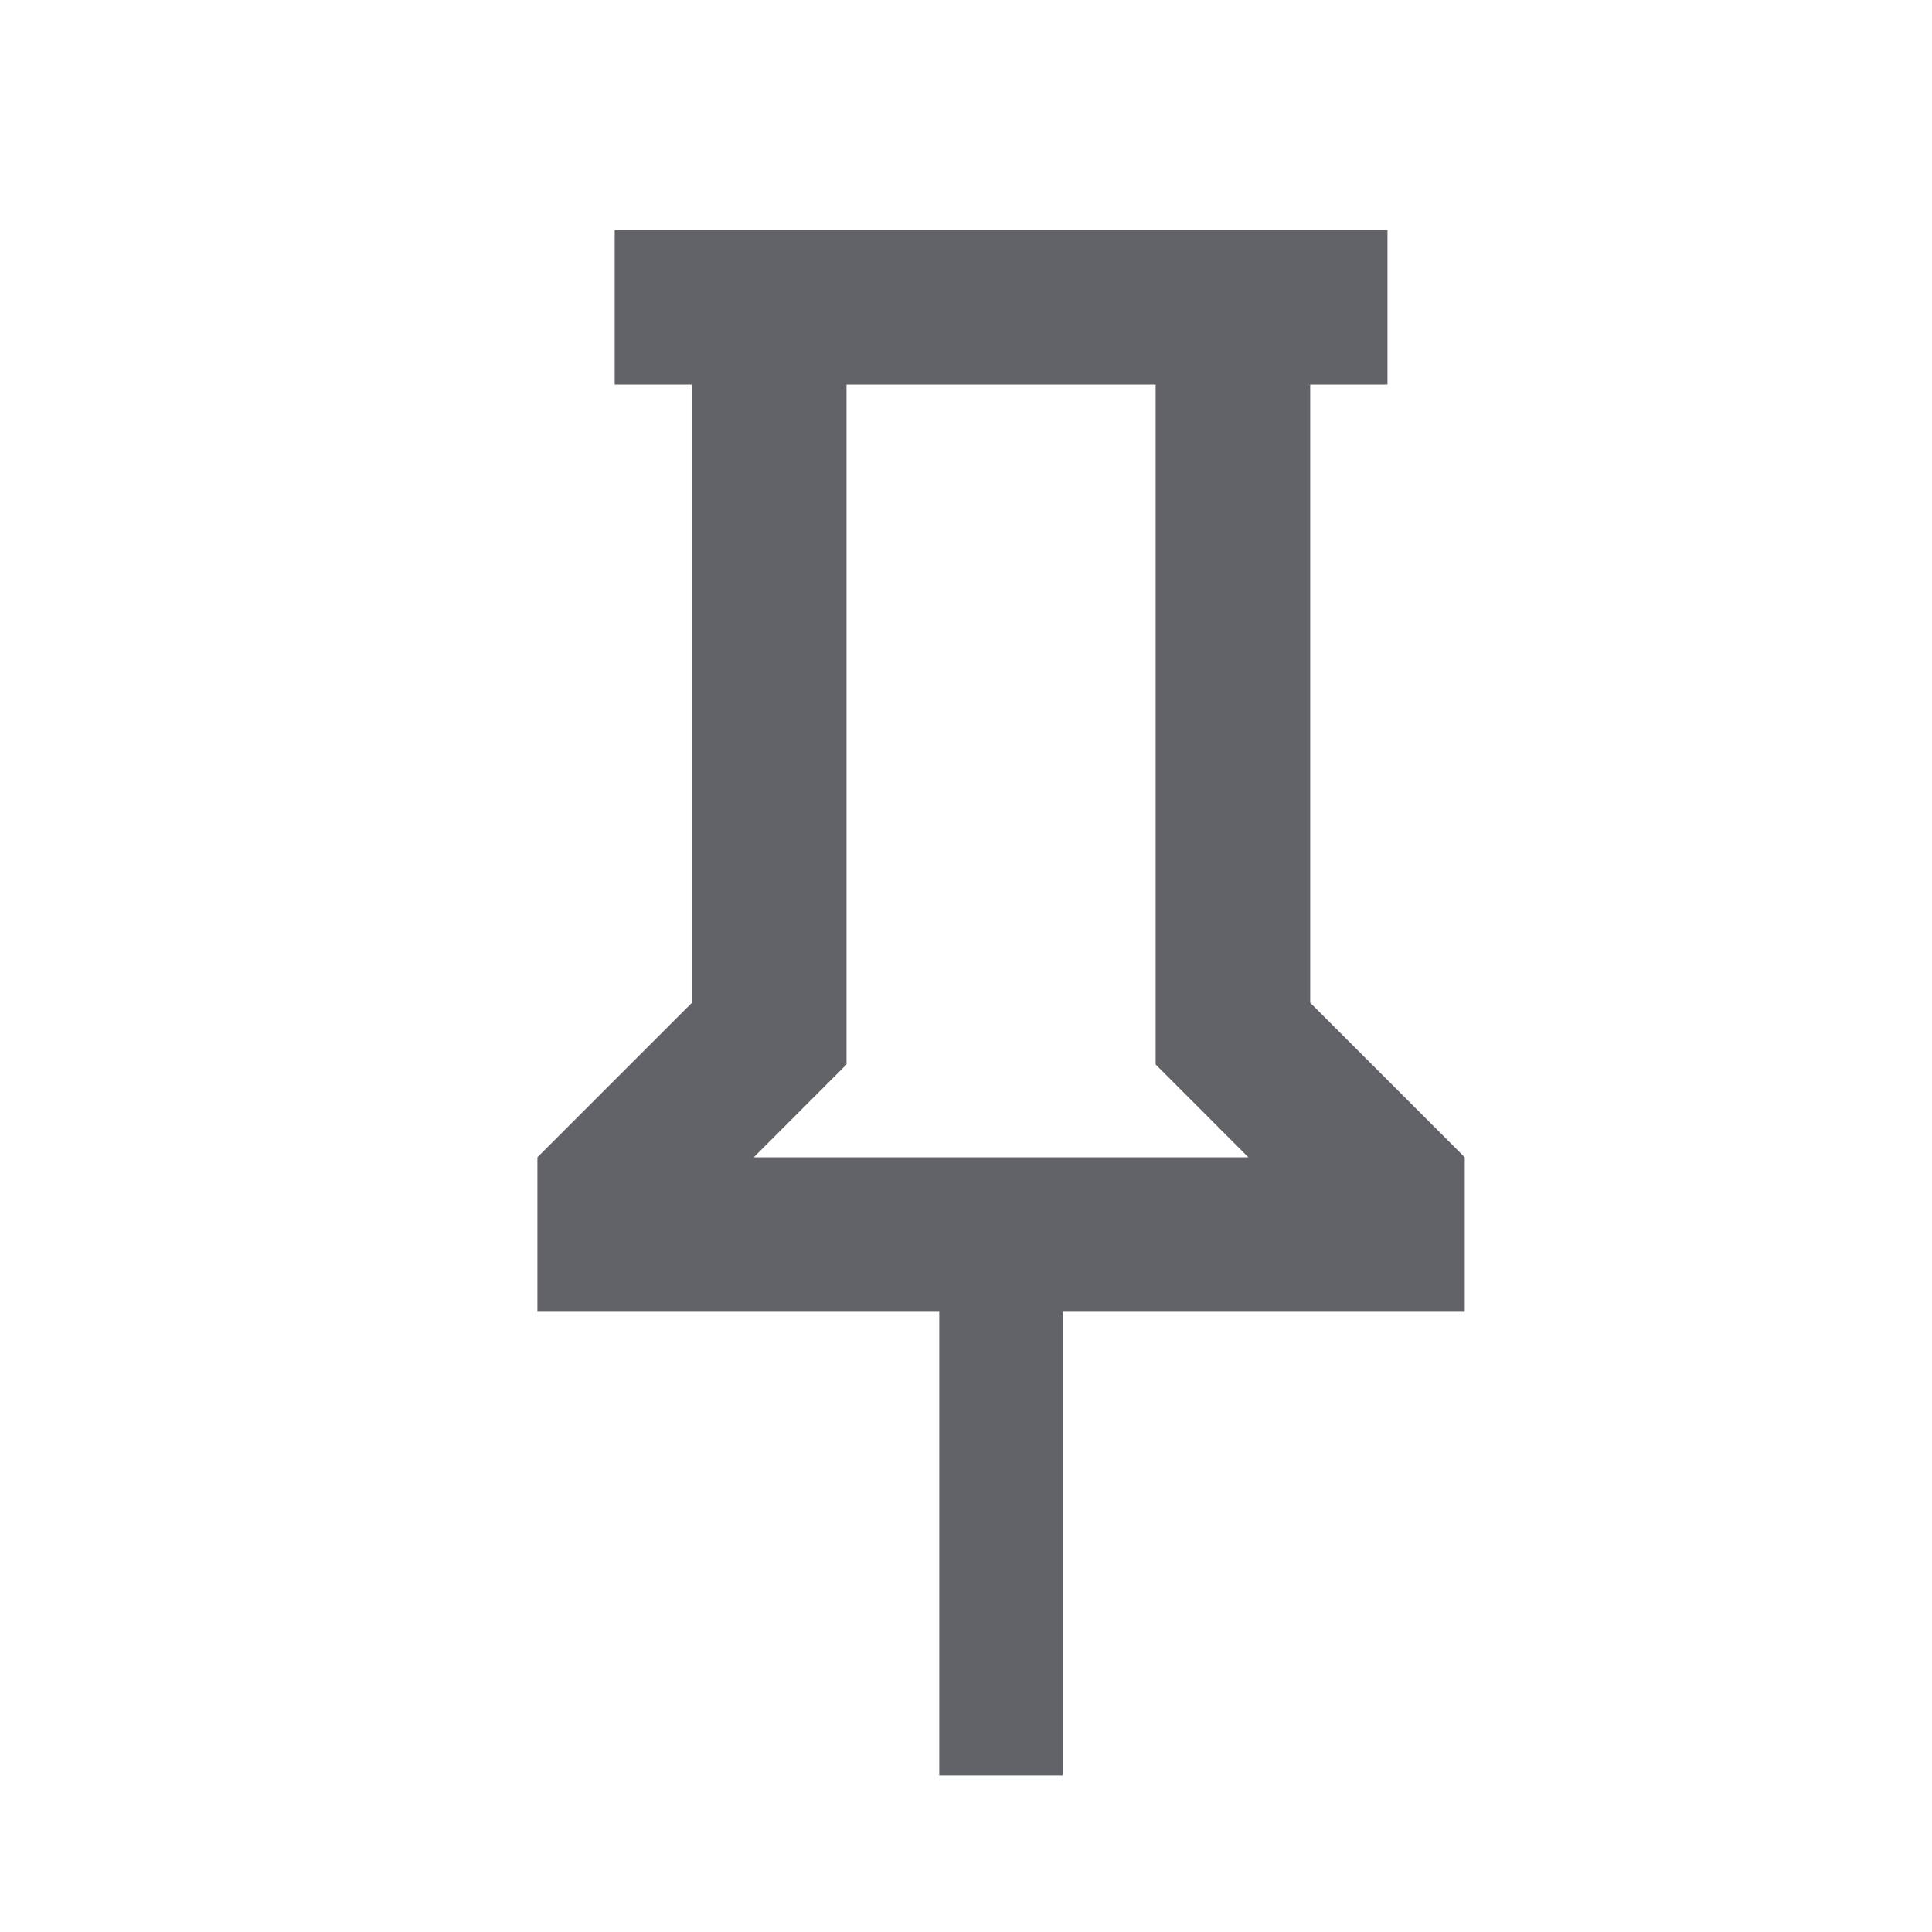 <svg width="25" height="25" viewBox="0 0 25 25" fill="none" xmlns="http://www.w3.org/2000/svg">
    <path
        d="M16.954 12.975V4.975H17.954V2.975H7.954V4.975H8.954V12.975L6.954 14.975V16.974H12.154V22.974H13.754V16.974H18.954V14.975L16.954 12.975ZM9.754 14.975L10.954 13.774V4.975H14.954V13.774L16.154 14.975H9.754Z"
        fill="#616368" />
</svg>